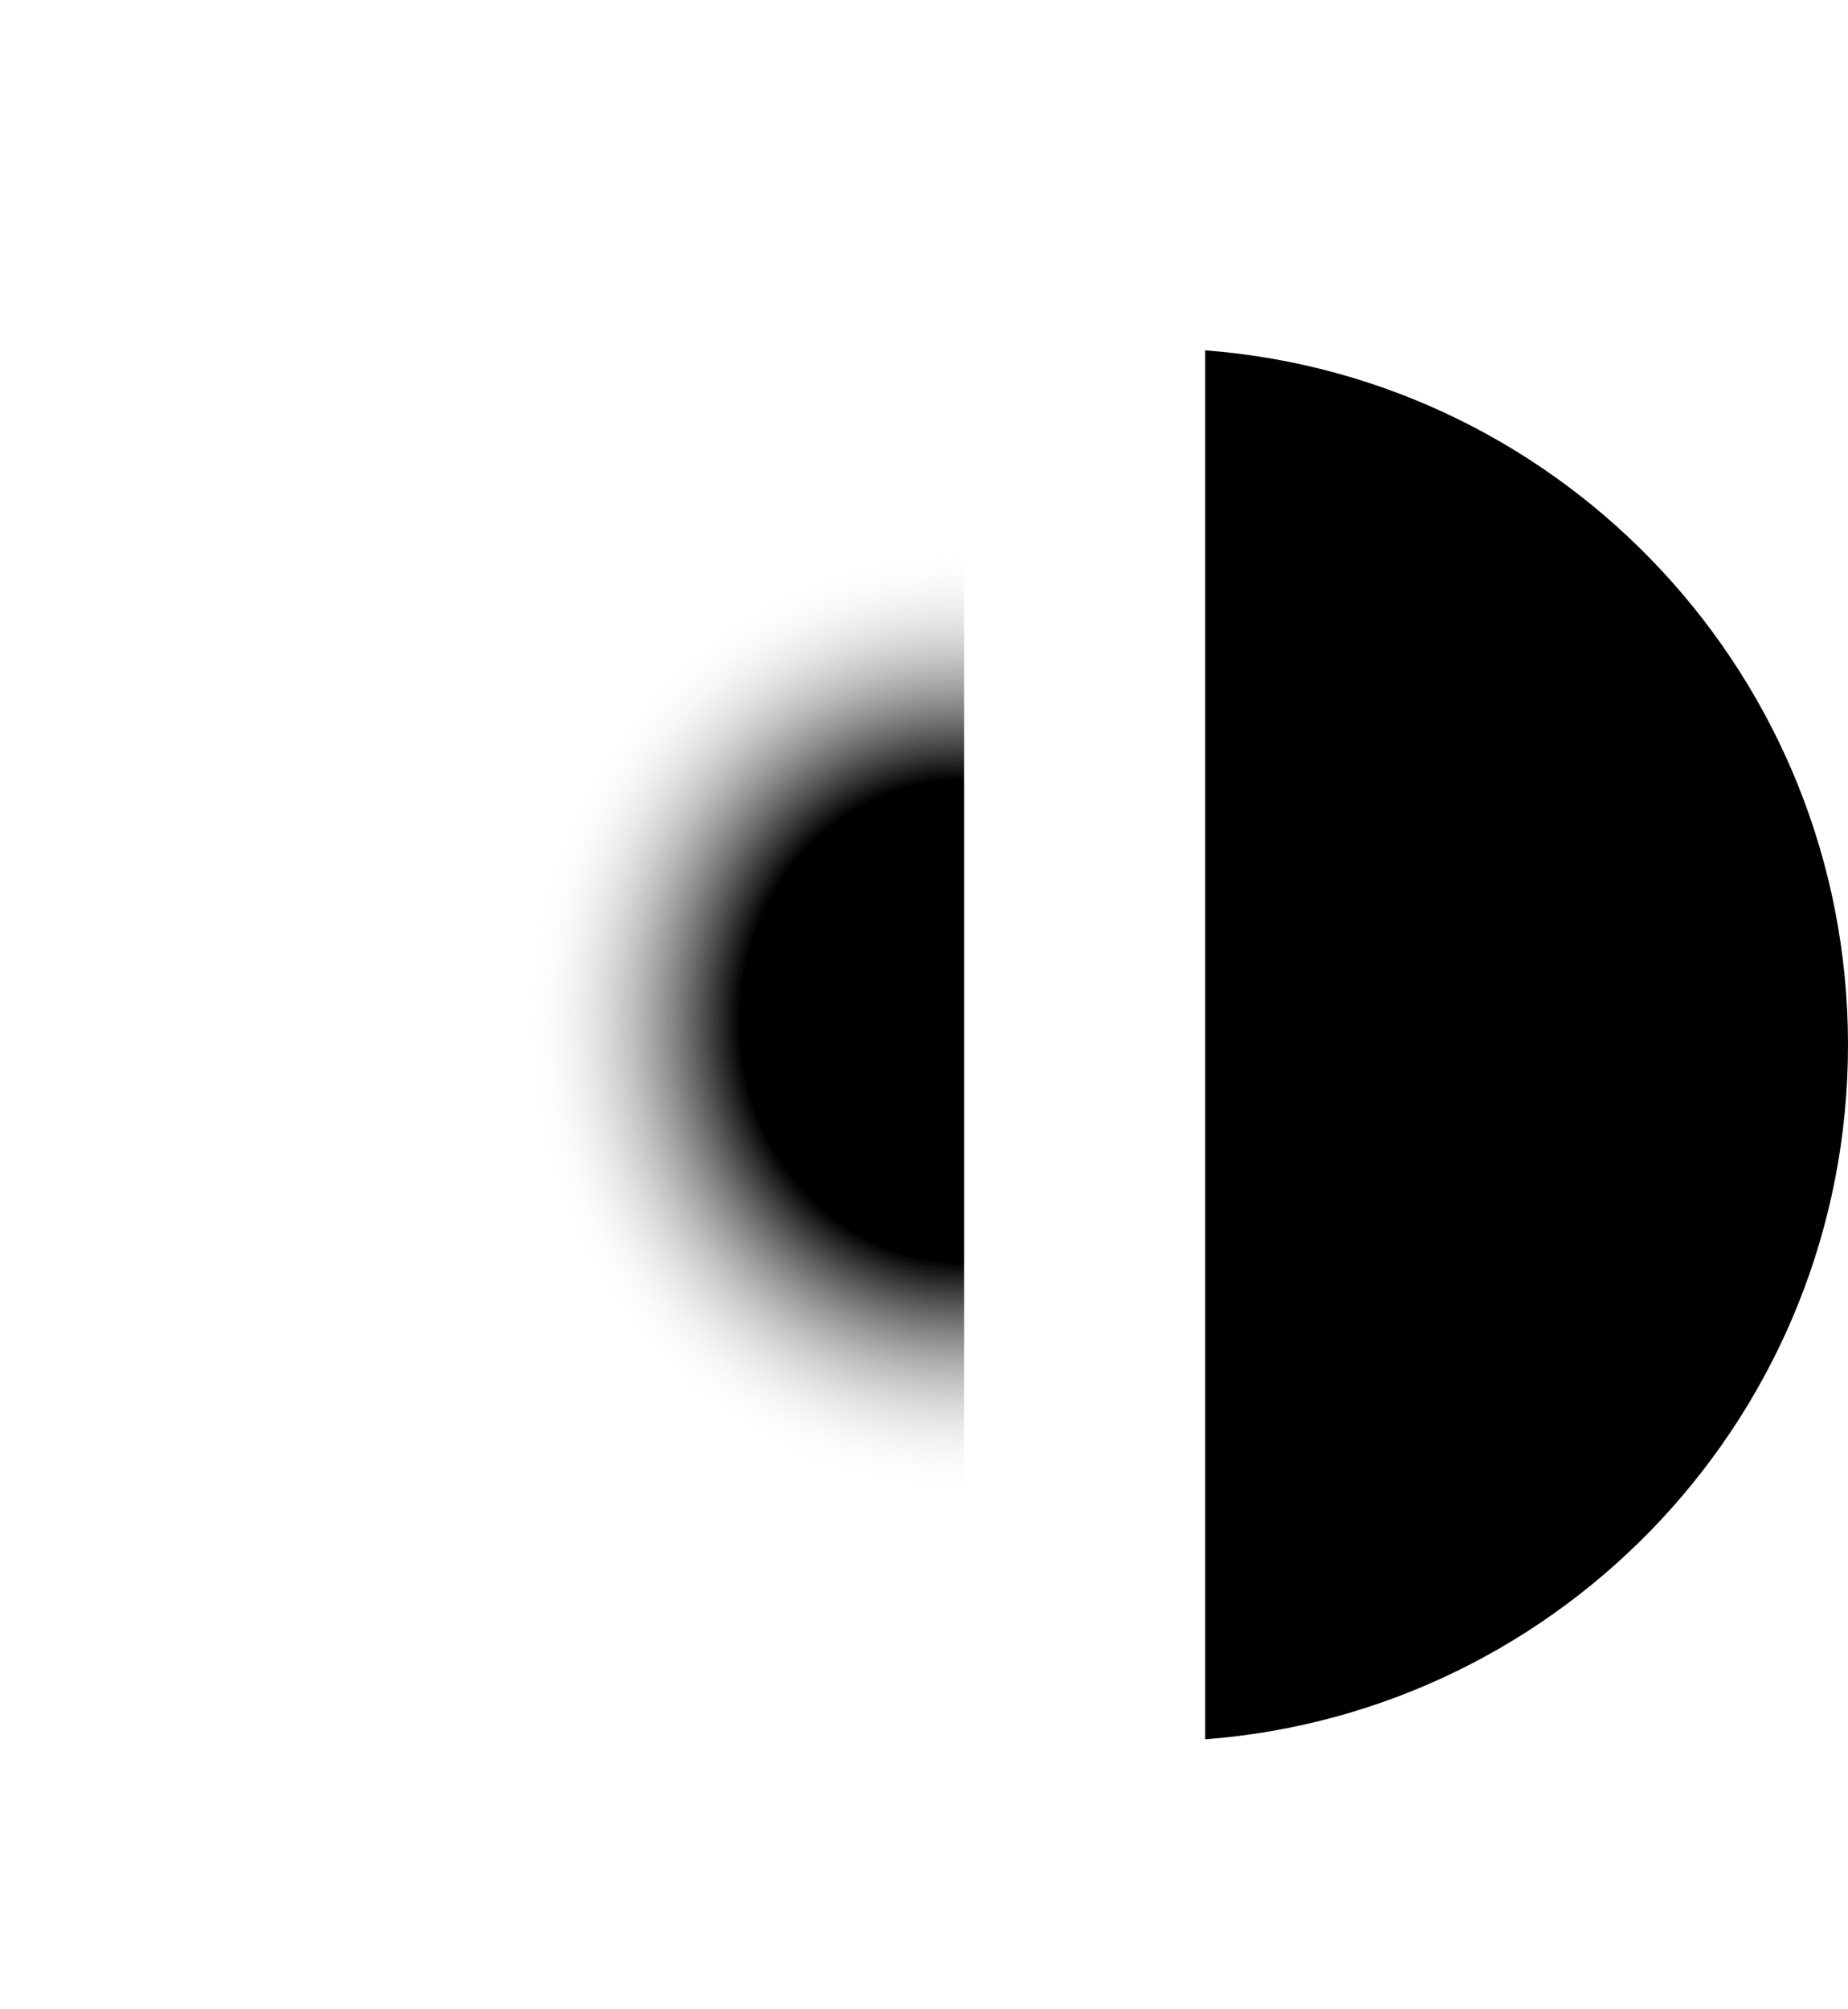 <?xml version="1.0" encoding="UTF-8"?>
<svg width="23px" height="25px" viewBox="0 0 23 25" version="1.1" xmlns="http://www.w3.org/2000/svg" xmlns:xlink="http://www.w3.org/1999/xlink">
    <!-- Generator: Sketch 43.2 (39069) - http://www.bohemiancoding.com/sketch -->
    <title>brushHardness</title>
    <desc>Created with Sketch.</desc>
    <defs>
        <radialGradient cx="-0.112%" cy="51.038%" fx="-0.112%" fy="51.038%" r="48.962%" gradientTransform="translate(-0.001,0.51),scale(1,0.463),rotate(90),scale(1,0.935),translate(0.001,-0.51)" id="radialGradient-1">
            <stop stop-color="#000000" offset="0%"></stop>
            <stop stop-color="#000000" offset="50.764%"></stop>
            <stop stop-color="#FFFFFF" stop-opacity="0" offset="100%"></stop>
        </radialGradient>
    </defs>
    <g id="10--Trava" stroke="none" stroke-width="1" fill="none" fill-rule="evenodd">
        <g id="Options-Trava-OnOarding-Photoshop-2" transform="translate(-515, -219)">
            <g id="Overlay" transform="translate(444, 208)">
                <g id="Icons/Photoshop/Hardness" transform="translate(68, 8)">
                    <path d="M18,7.359 C22.475,7.699 26,11.438 26,16 C26,20.562 22.475,24.301 18,24.641 L18,7.359 Z" id="Combined-Shape" fill="#000000"></path>
                    <path d="M3,3 C9.712,3.511 15,9.119 15,15.962 C15,22.805 9.712,28.414 3,28.924 L3,3 Z" id="Combined-Shape" fill="url(#radialGradient-1)" transform="translate(9, 15.962) rotate(-180) translate(-9, -15.962) "></path>
                </g>
            </g>
        </g>
    </g>
</svg>